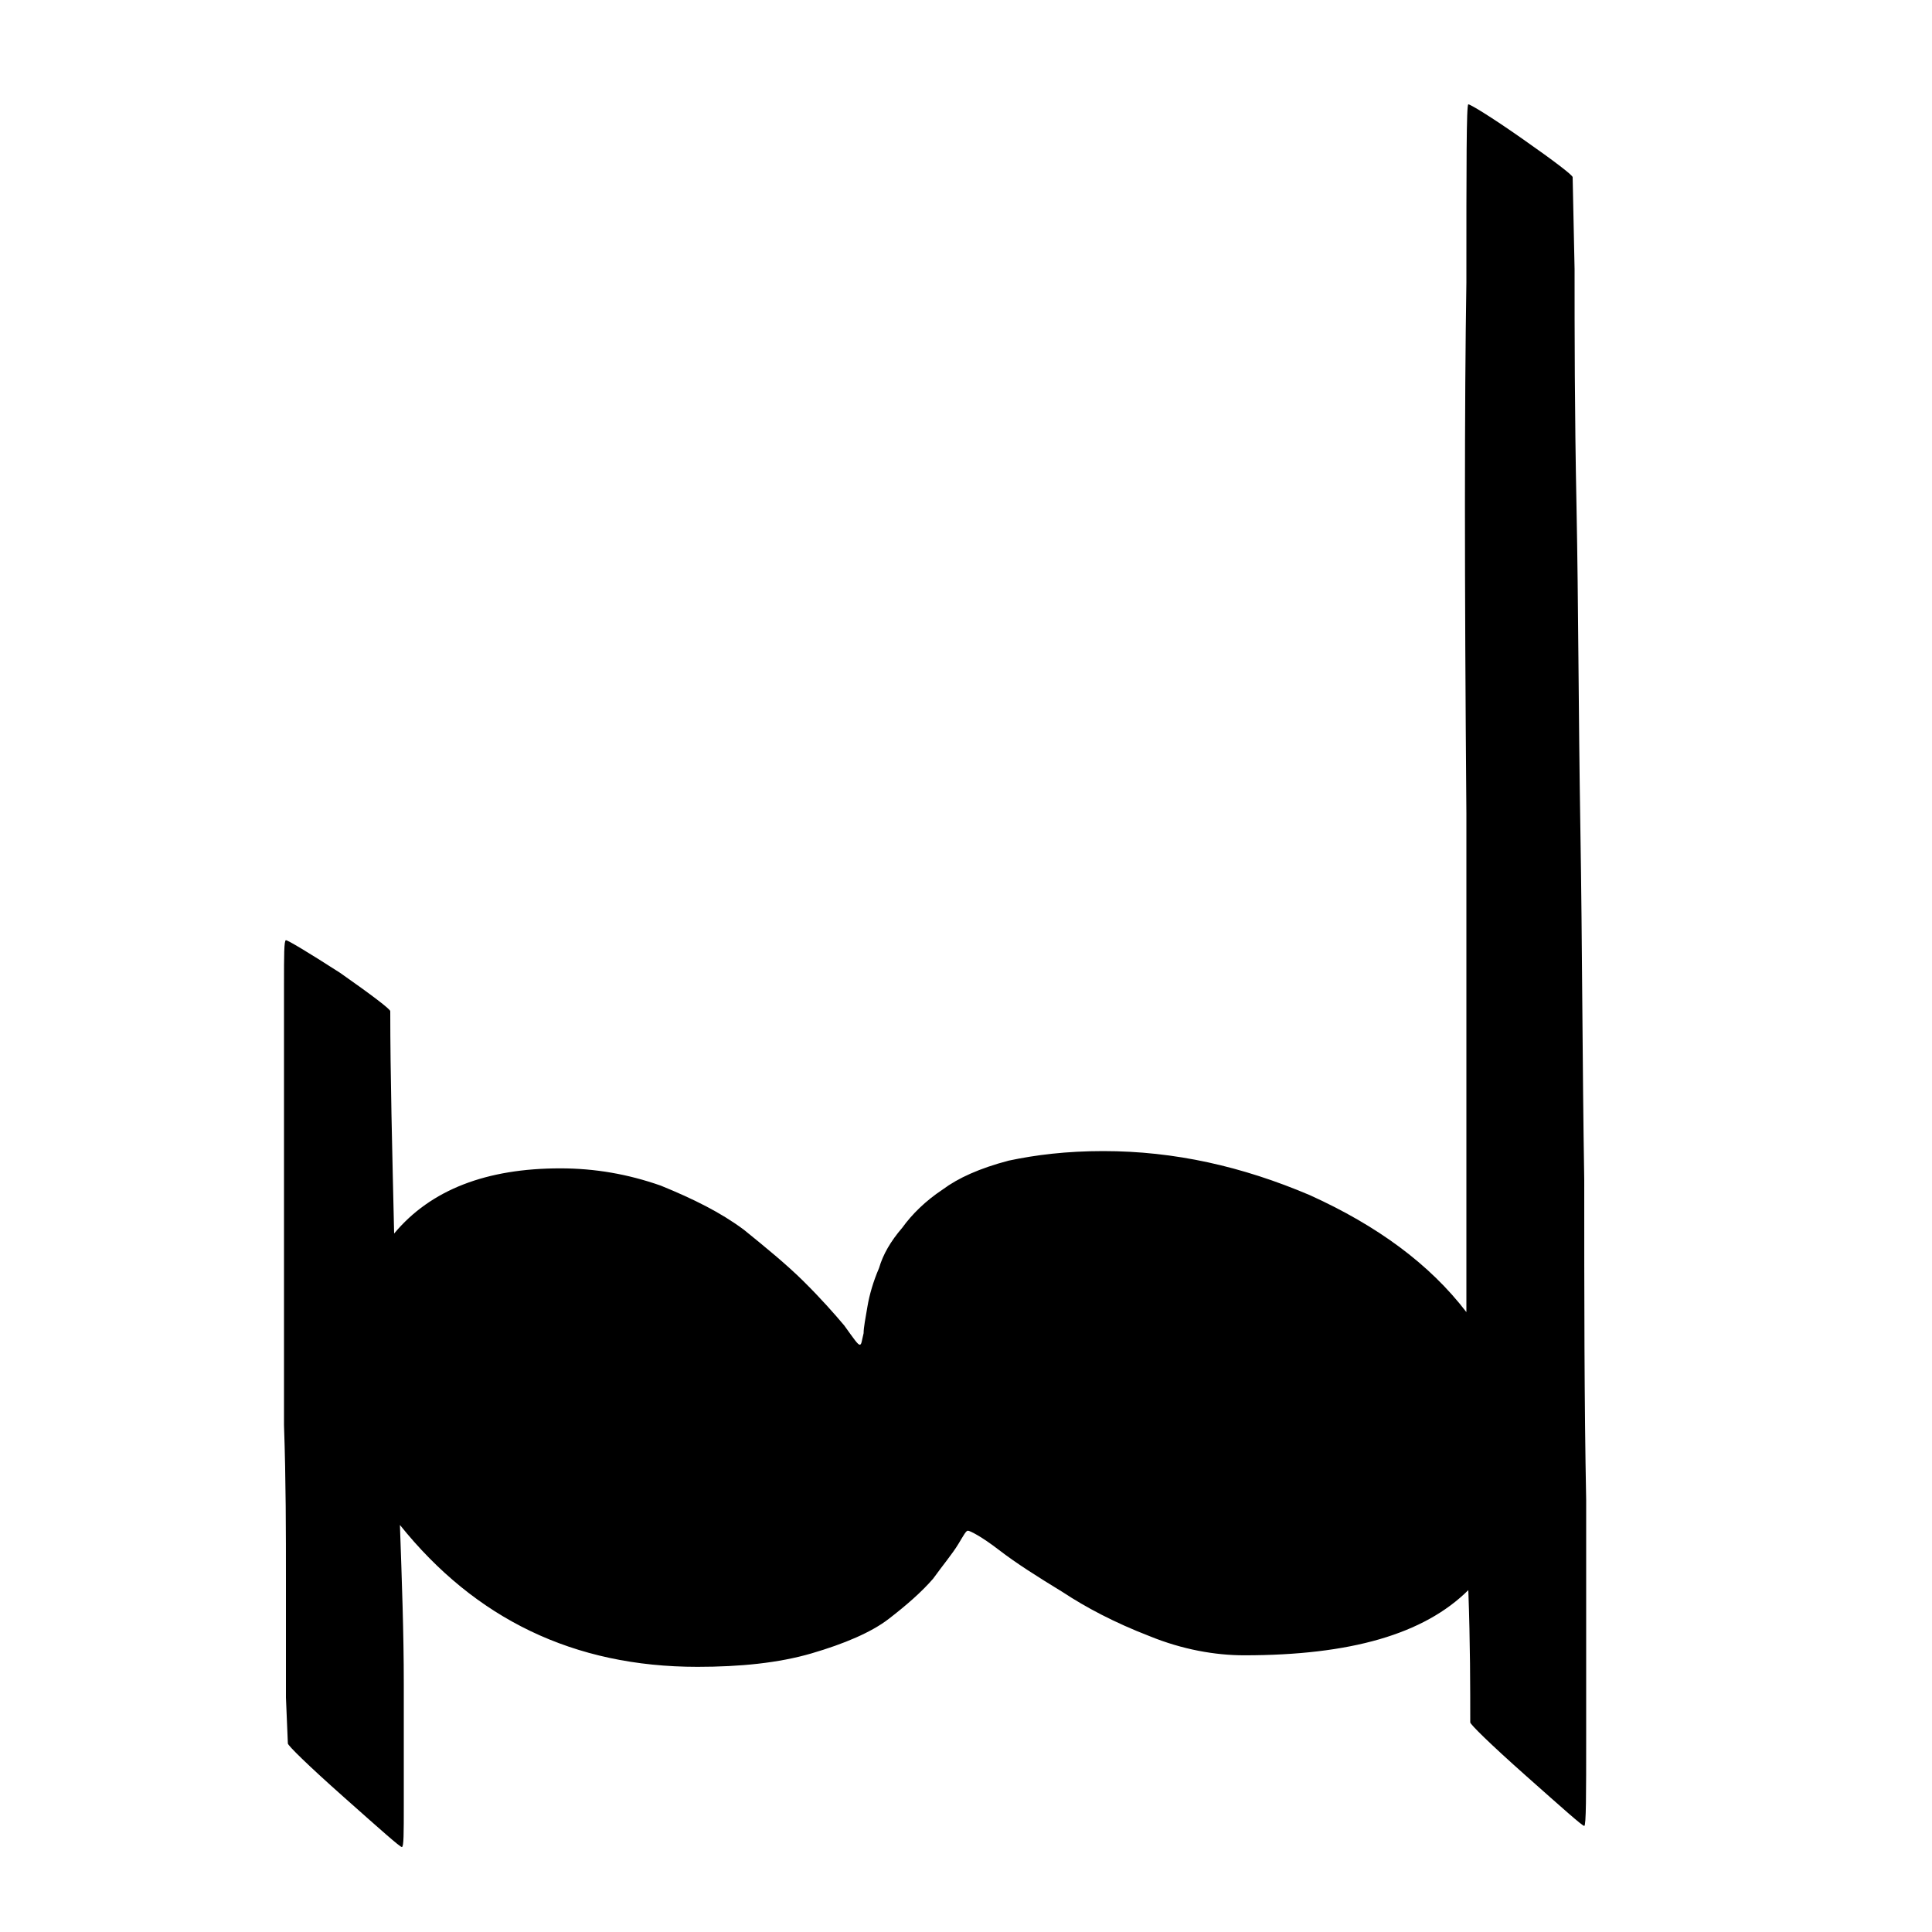 <?xml version="1.0" encoding="utf-8"?>
<!-- Generator: Adobe Illustrator 23.0.2, SVG Export Plug-In . SVG Version: 6.00 Build 0)  -->
<svg version="1.1" id="Capa_1" xmlns="http://www.w3.org/2000/svg" xmlns:xlink="http://www.w3.org/1999/xlink" x="0px" y="0px"
	 viewBox="0 0 1000 1000" style="enable-background:new 0 0 1000 1000;" xml:space="preserve">
<path d="M821,898.45V776.39c-1-50.61-1-105.18-1-165.71c-1-60.53-1-121.06-2-181.59s-1-116.1-2-166.71c-1-49.61-1-90.3-1-123.05
	l-1-47.63c0-0.99-9-7.94-26-19.85S761,54,760,54s-1,30.76-1,92.28c-1,61.52-1,152.81,0,274.87v258c-19-24.81-46-44.65-81-60.53
	c-35-14.88-70-22.82-107-22.82c-19,0-35,1.98-49,4.96c-15,3.97-26,8.93-34,14.88c-9,5.95-16,12.9-21,19.85
	c-6,6.95-10,13.89-12,20.84c-3,6.95-5,13.89-6,19.85s-2,10.92-2,13.89c-1,3.97-1,5.95-2,5.95s-3-2.98-8-9.92
	c-5-5.95-12-13.89-21-22.82s-20-17.86-31-26.79c-12-8.93-26-15.88-43-22.82c-17-5.95-34-8.93-52-8.93c-38,0-67,10.92-86,33.74
	c-1-43.66-2-82.36-2-115.11c0-0.99-9-7.94-26-19.85c-17-10.92-27-16.87-28-16.87s-1,7.94-1,22.82v58.55v80.38v89.31
	c1,28.78,1,55.57,1,80.38v60.53l1,23.82c0,0.99,10,10.92,29,27.78c19,16.87,29,25.8,30,25.8s1-6.95,1-21.83v-62.51
	c0-26.79-1-53.58-2-82.36c39,48.62,90,73.43,154,73.43c22,0,42-1.98,59-6.95s31-10.92,40-17.86s17-13.89,23-20.84
	c5-6.95,10-12.9,13-17.86s4-6.95,5-6.95s7,2.98,16,9.92s20,13.89,33,21.83c12,7.94,27,15.88,45,22.82c17,6.95,34,9.92,49,9.92
	c55,0,93-10.92,116-33.74c1,27.78,1,50.61,1,68.47c0,0.99,10,10.92,29,27.78s29,25.8,30,25.8S821,929.21,821,898.45z"/>
</svg>
